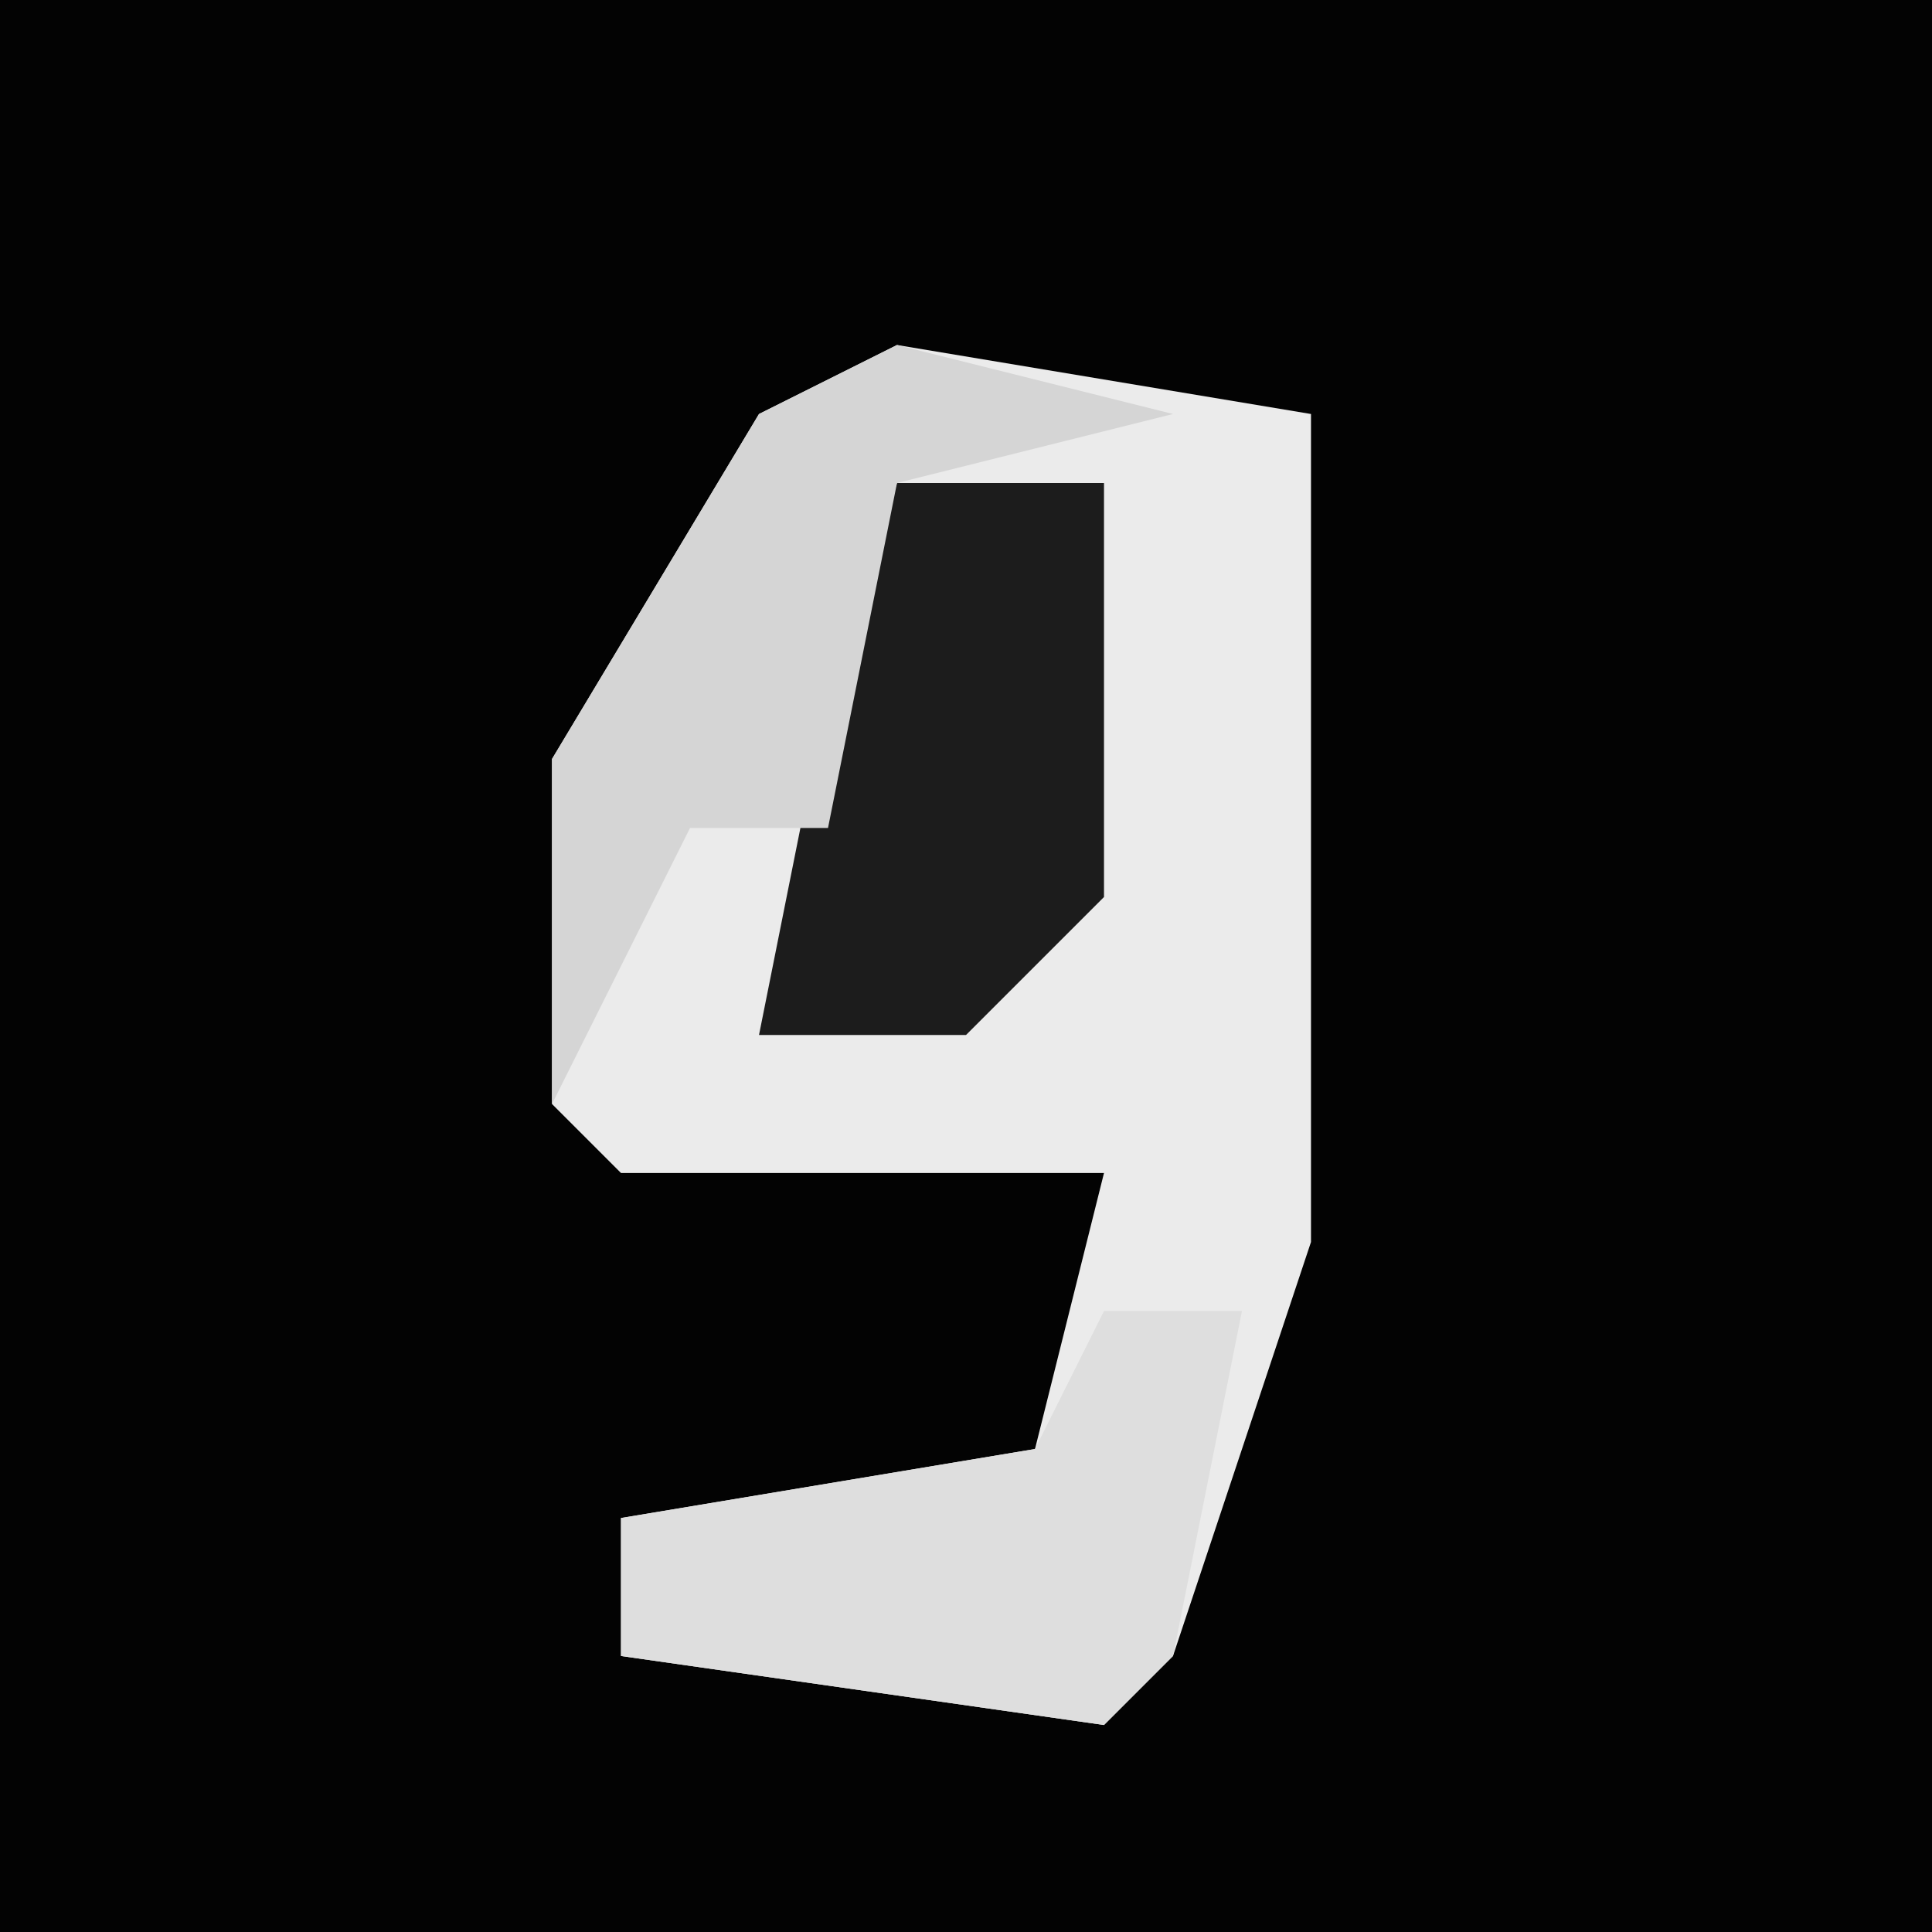 <?xml version="1.0" encoding="UTF-8"?>
<svg version="1.1" xmlns="http://www.w3.org/2000/svg" width="28" height="28">
<path d="M0,0 L28,0 L28,28 L0,28 Z " fill="#030303" transform="translate(0,0)"/>
<path d="M0,0 L6,1 L6,13 L4,19 L3,20 L-4,19 L-4,17 L2,16 L3,12 L-4,12 L-5,11 L-5,6 L-2,1 Z " fill="#EBEBEB" transform="translate(13,5)"/>
<path d="M0,0 L2,0 L1,5 L0,6 L-7,5 L-7,3 L-1,2 Z " fill="#DEDEDE" transform="translate(16,19)"/>
<path d="M0,0 L3,0 L3,6 L1,8 L-2,8 L-1,3 Z " fill="#1C1C1C" transform="translate(13,7)"/>
<path d="M0,0 L4,1 L0,2 L-1,7 L-3,7 L-5,11 L-5,6 L-2,1 Z " fill="#D5D5D5" transform="translate(13,5)"/>
</svg>
